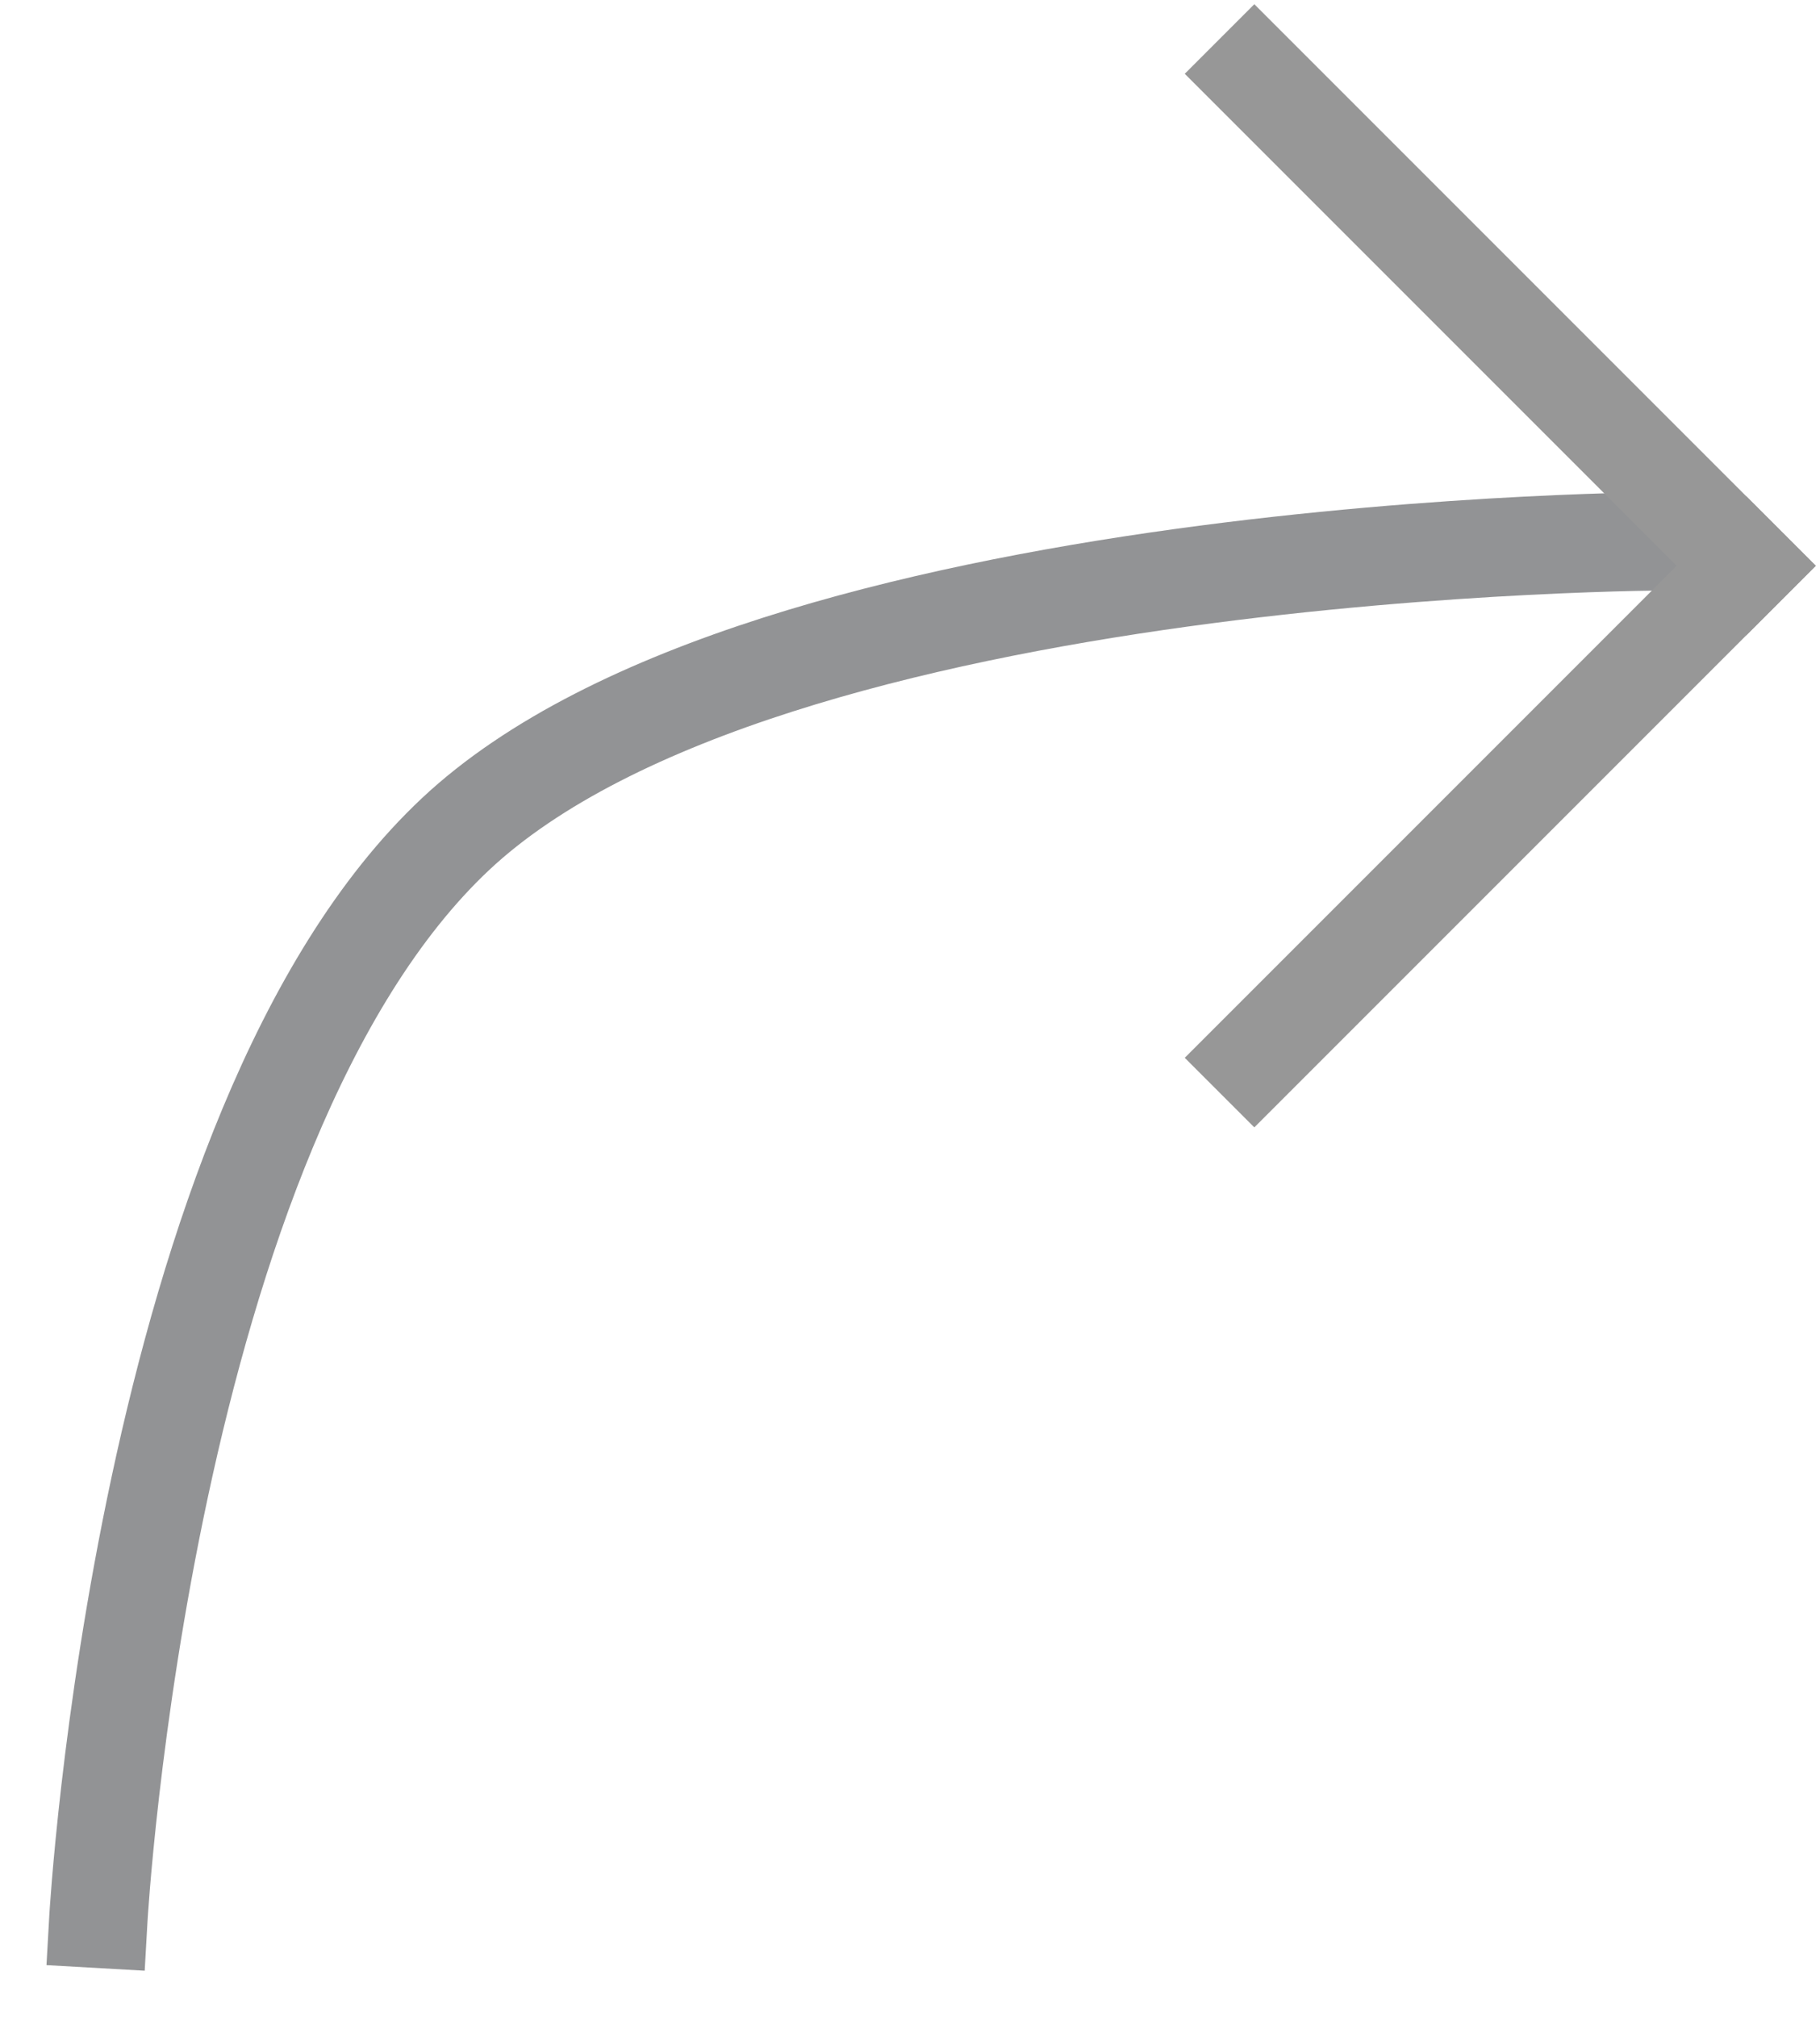 <?xml version="1.0" encoding="UTF-8"?>
<svg width="37px" height="41px" viewBox="0 0 37 41" version="1.1" xmlns="http://www.w3.org/2000/svg" xmlns:xlink="http://www.w3.org/1999/xlink">
    <!-- Generator: Sketch 45.1 (43504) - http://www.bohemiancoding.com/sketch -->
    <title>Send To Arrow Icon</title>
    <desc>Created with Sketch.</desc>
    <defs></defs>
    <g id="Page-1" stroke="none" stroke-width="1" fill="none" fill-rule="evenodd" stroke-linecap="square">
        <g id="1---Home-Tab" transform="translate(-321, -1274)" stroke-width="2">
            <g id="Photo-Action-Buttons" transform="translate(151, 1275)">
                <g id="Send-To-Arrow-Icon" transform="translate(172, 0)">
                    <path d="M1.84741111e-13,38 C1.84741111e-13,38 0.914,21.914 7.257,15.957 C13.6,10 32,10 32,10" id="Line" stroke="#929395"></path>
                    <path d="M23.5,20.5 L33.5,10.5" id="Line" stroke="#979797"></path>
                    <path d="M23.5,10.5 L33.5,0.5" id="Line" stroke="#979797" transform="translate(28.5, 5.5) scale(1, -1) translate(-28.5, -5.5) "></path>
                </g>
            </g>
        </g>
    </g>
</svg>
